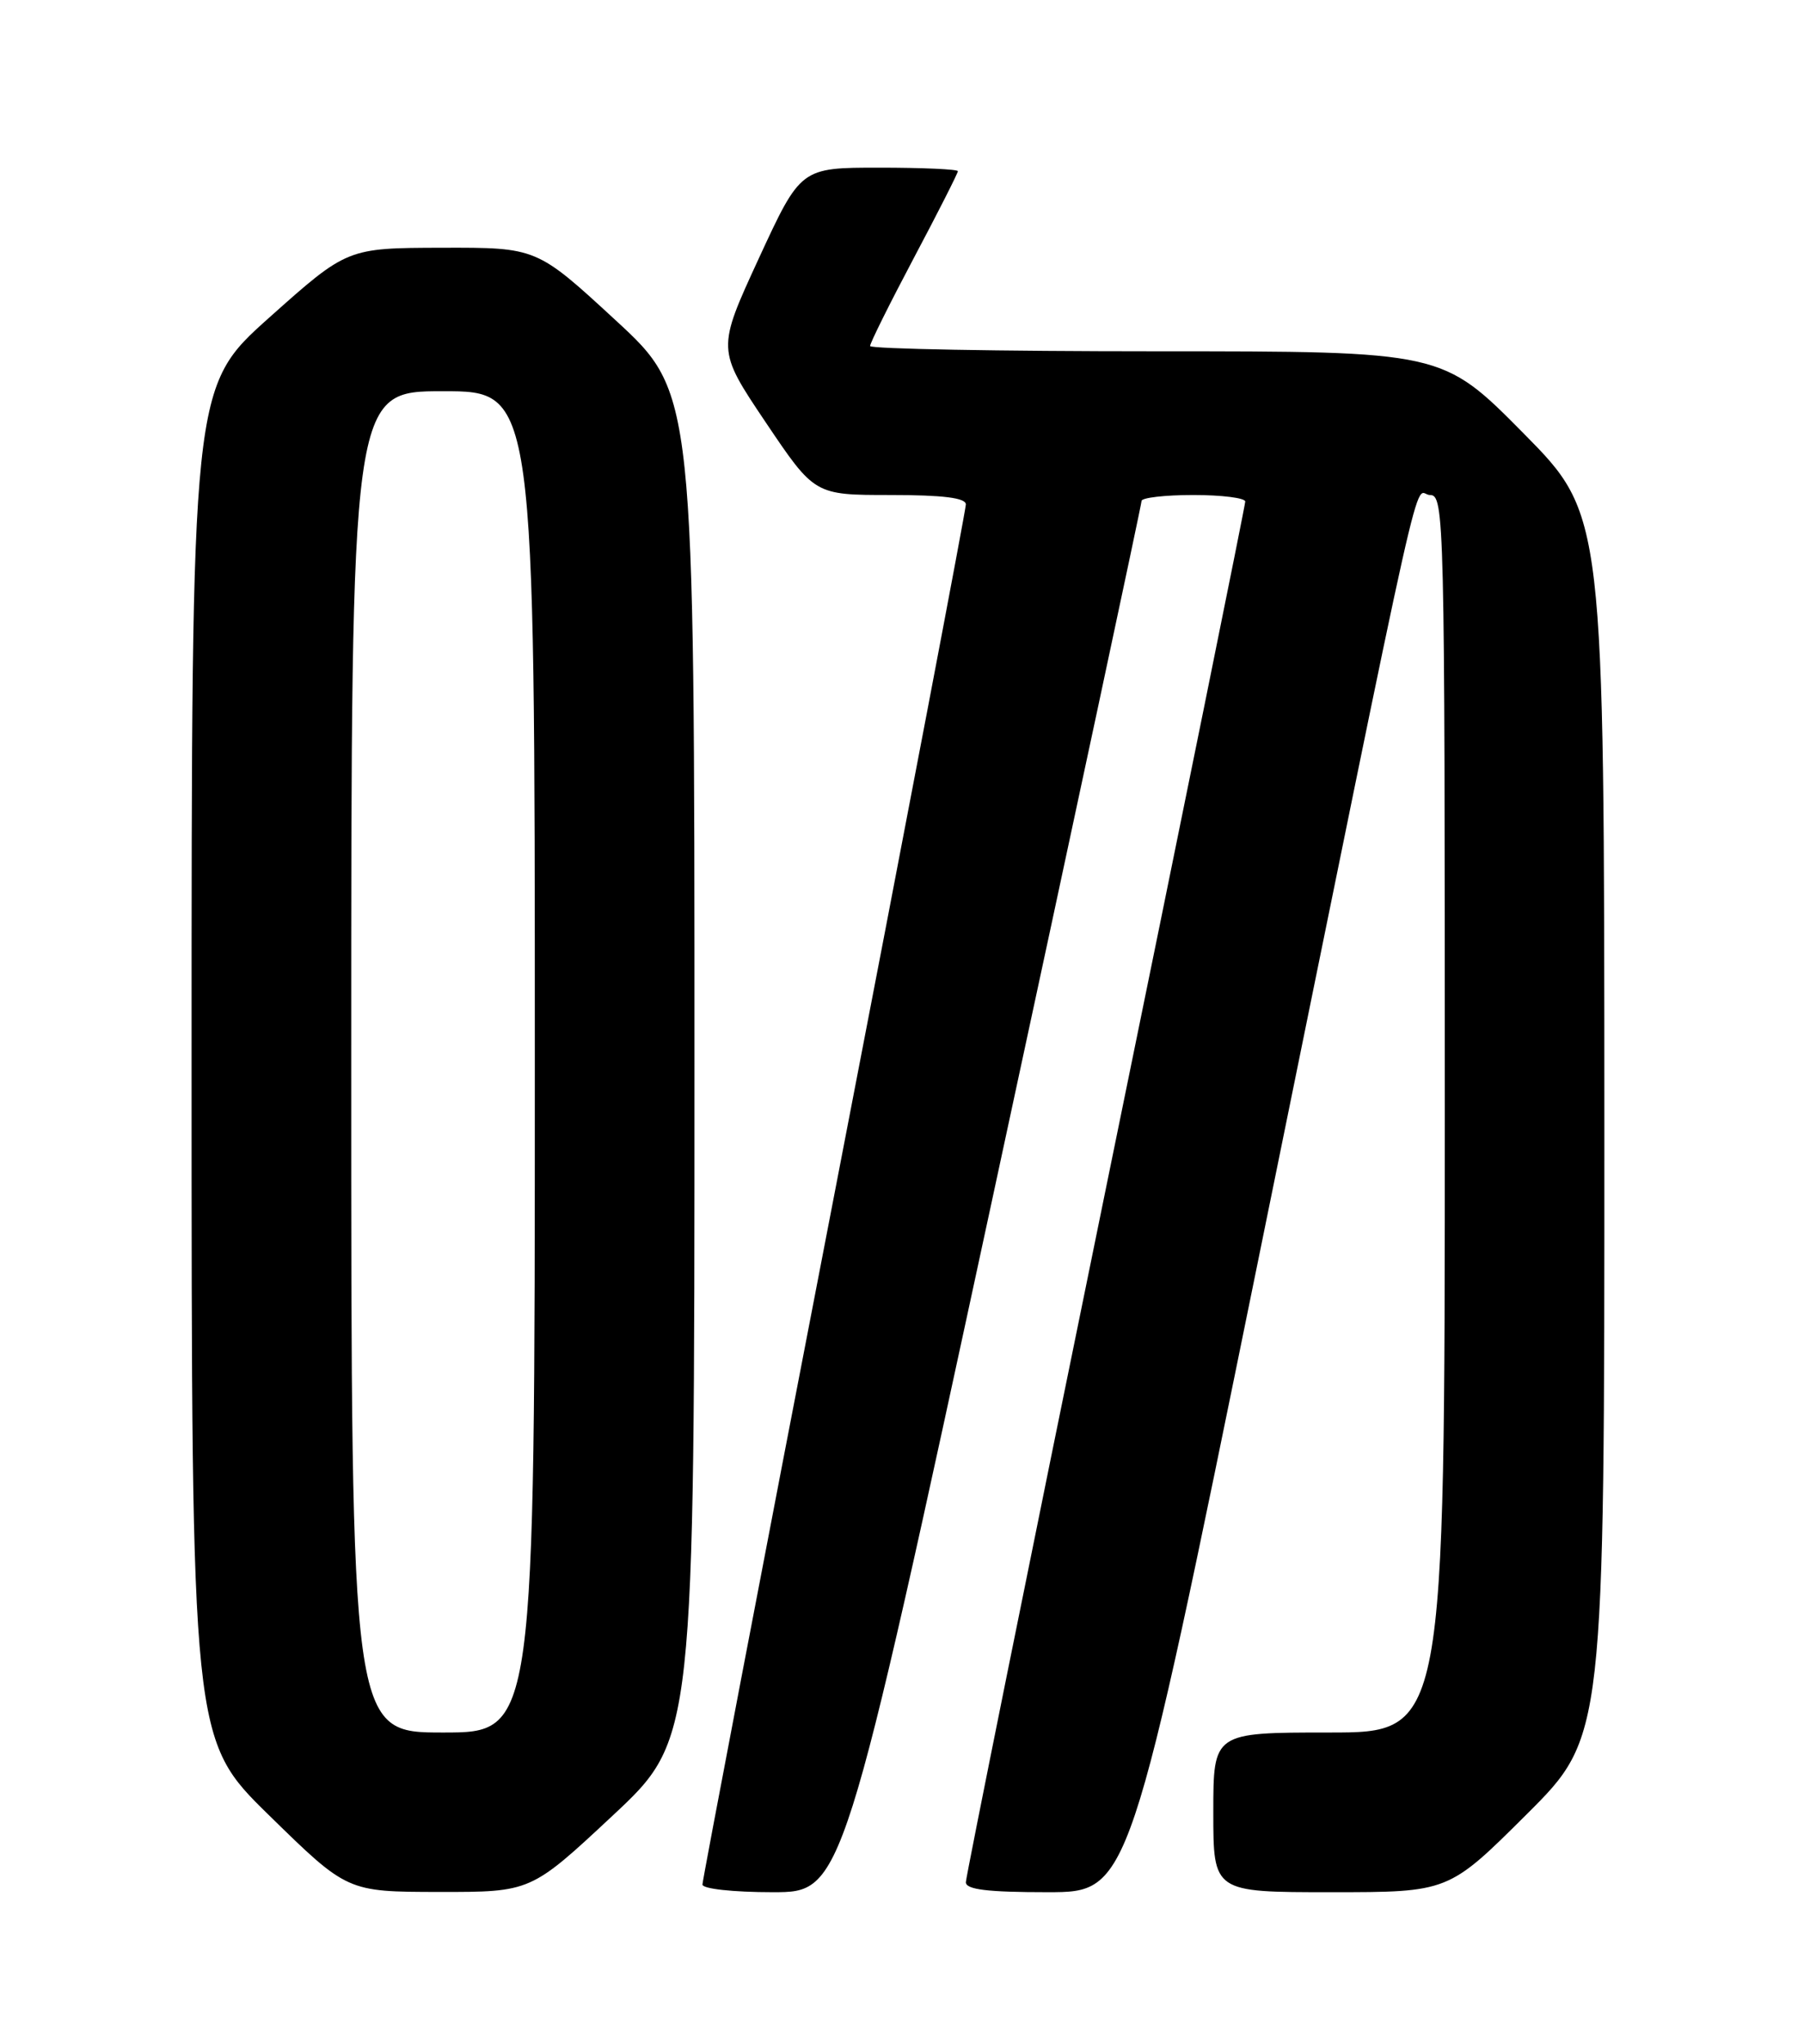 <?xml version="1.0" encoding="UTF-8" standalone="no"?>
<!DOCTYPE svg PUBLIC "-//W3C//DTD SVG 1.1//EN" "http://www.w3.org/Graphics/SVG/1.1/DTD/svg11.dtd" >
<svg xmlns="http://www.w3.org/2000/svg" xmlns:xlink="http://www.w3.org/1999/xlink" version="1.1" viewBox="0 0 226 256">
 <g >
 <path fill="currentColor"
d=" M 76.75 227.41 C 87.00 217.83 87.00 217.83 87.00 133.53 C 87.00 49.22 87.00 49.22 77.12 40.11 C 67.24 31.00 67.24 31.00 55.37 31.03 C 43.50 31.06 43.50 31.06 33.75 39.76 C 24.00 48.47 24.00 48.47 24.00 133.17 C 24.00 217.88 24.00 217.88 33.75 227.41 C 43.50 236.95 43.50 236.95 55.00 236.97 C 66.50 236.98 66.50 236.98 76.75 227.41 Z  M 124.30 150.25 C 134.59 102.54 143.01 63.16 143.01 62.75 C 143.00 62.34 145.93 62.00 149.50 62.00 C 153.07 62.00 156.00 62.37 156.00 62.82 C 156.00 63.27 148.13 102.09 138.50 149.07 C 128.88 196.06 121.01 235.06 121.00 235.75 C 121.00 236.67 123.71 237.00 131.25 237.00 C 141.50 236.99 141.50 236.99 157.44 158.75 C 179.21 51.93 176.95 62.00 179.14 62.00 C 180.94 62.00 181.00 64.56 181.00 139.50 C 181.00 217.00 181.00 217.00 166.50 217.00 C 152.00 217.00 152.00 217.00 152.00 227.00 C 152.00 237.00 152.00 237.00 166.73 237.00 C 181.46 237.00 181.46 237.00 191.23 227.27 C 201.00 217.54 201.00 217.54 200.99 141.02 C 200.97 64.50 200.97 64.50 190.84 54.25 C 180.70 44.00 180.70 44.00 144.85 44.00 C 125.13 44.00 109.00 43.70 109.00 43.34 C 109.00 42.97 111.47 38.00 114.50 32.28 C 117.53 26.57 120.00 21.69 120.00 21.44 C 120.00 21.20 115.57 21.00 110.15 21.00 C 100.31 21.00 100.31 21.00 95.05 32.39 C 89.80 43.78 89.80 43.78 95.92 52.89 C 102.05 62.00 102.05 62.00 111.53 62.00 C 118.15 62.00 121.00 62.36 121.00 63.18 C 121.00 63.83 113.58 102.78 104.50 149.73 C 95.42 196.68 88.00 235.52 88.00 236.04 C 88.00 236.58 91.87 237.00 96.79 237.00 C 105.58 237.00 105.58 237.00 124.30 150.25 Z  M 44.00 133.00 C 44.00 49.00 44.00 49.00 55.50 49.00 C 67.00 49.00 67.00 49.00 67.00 133.00 C 67.00 217.00 67.00 217.00 55.50 217.00 C 44.00 217.00 44.00 217.00 44.00 133.00 Z "/>
</g>
</svg>